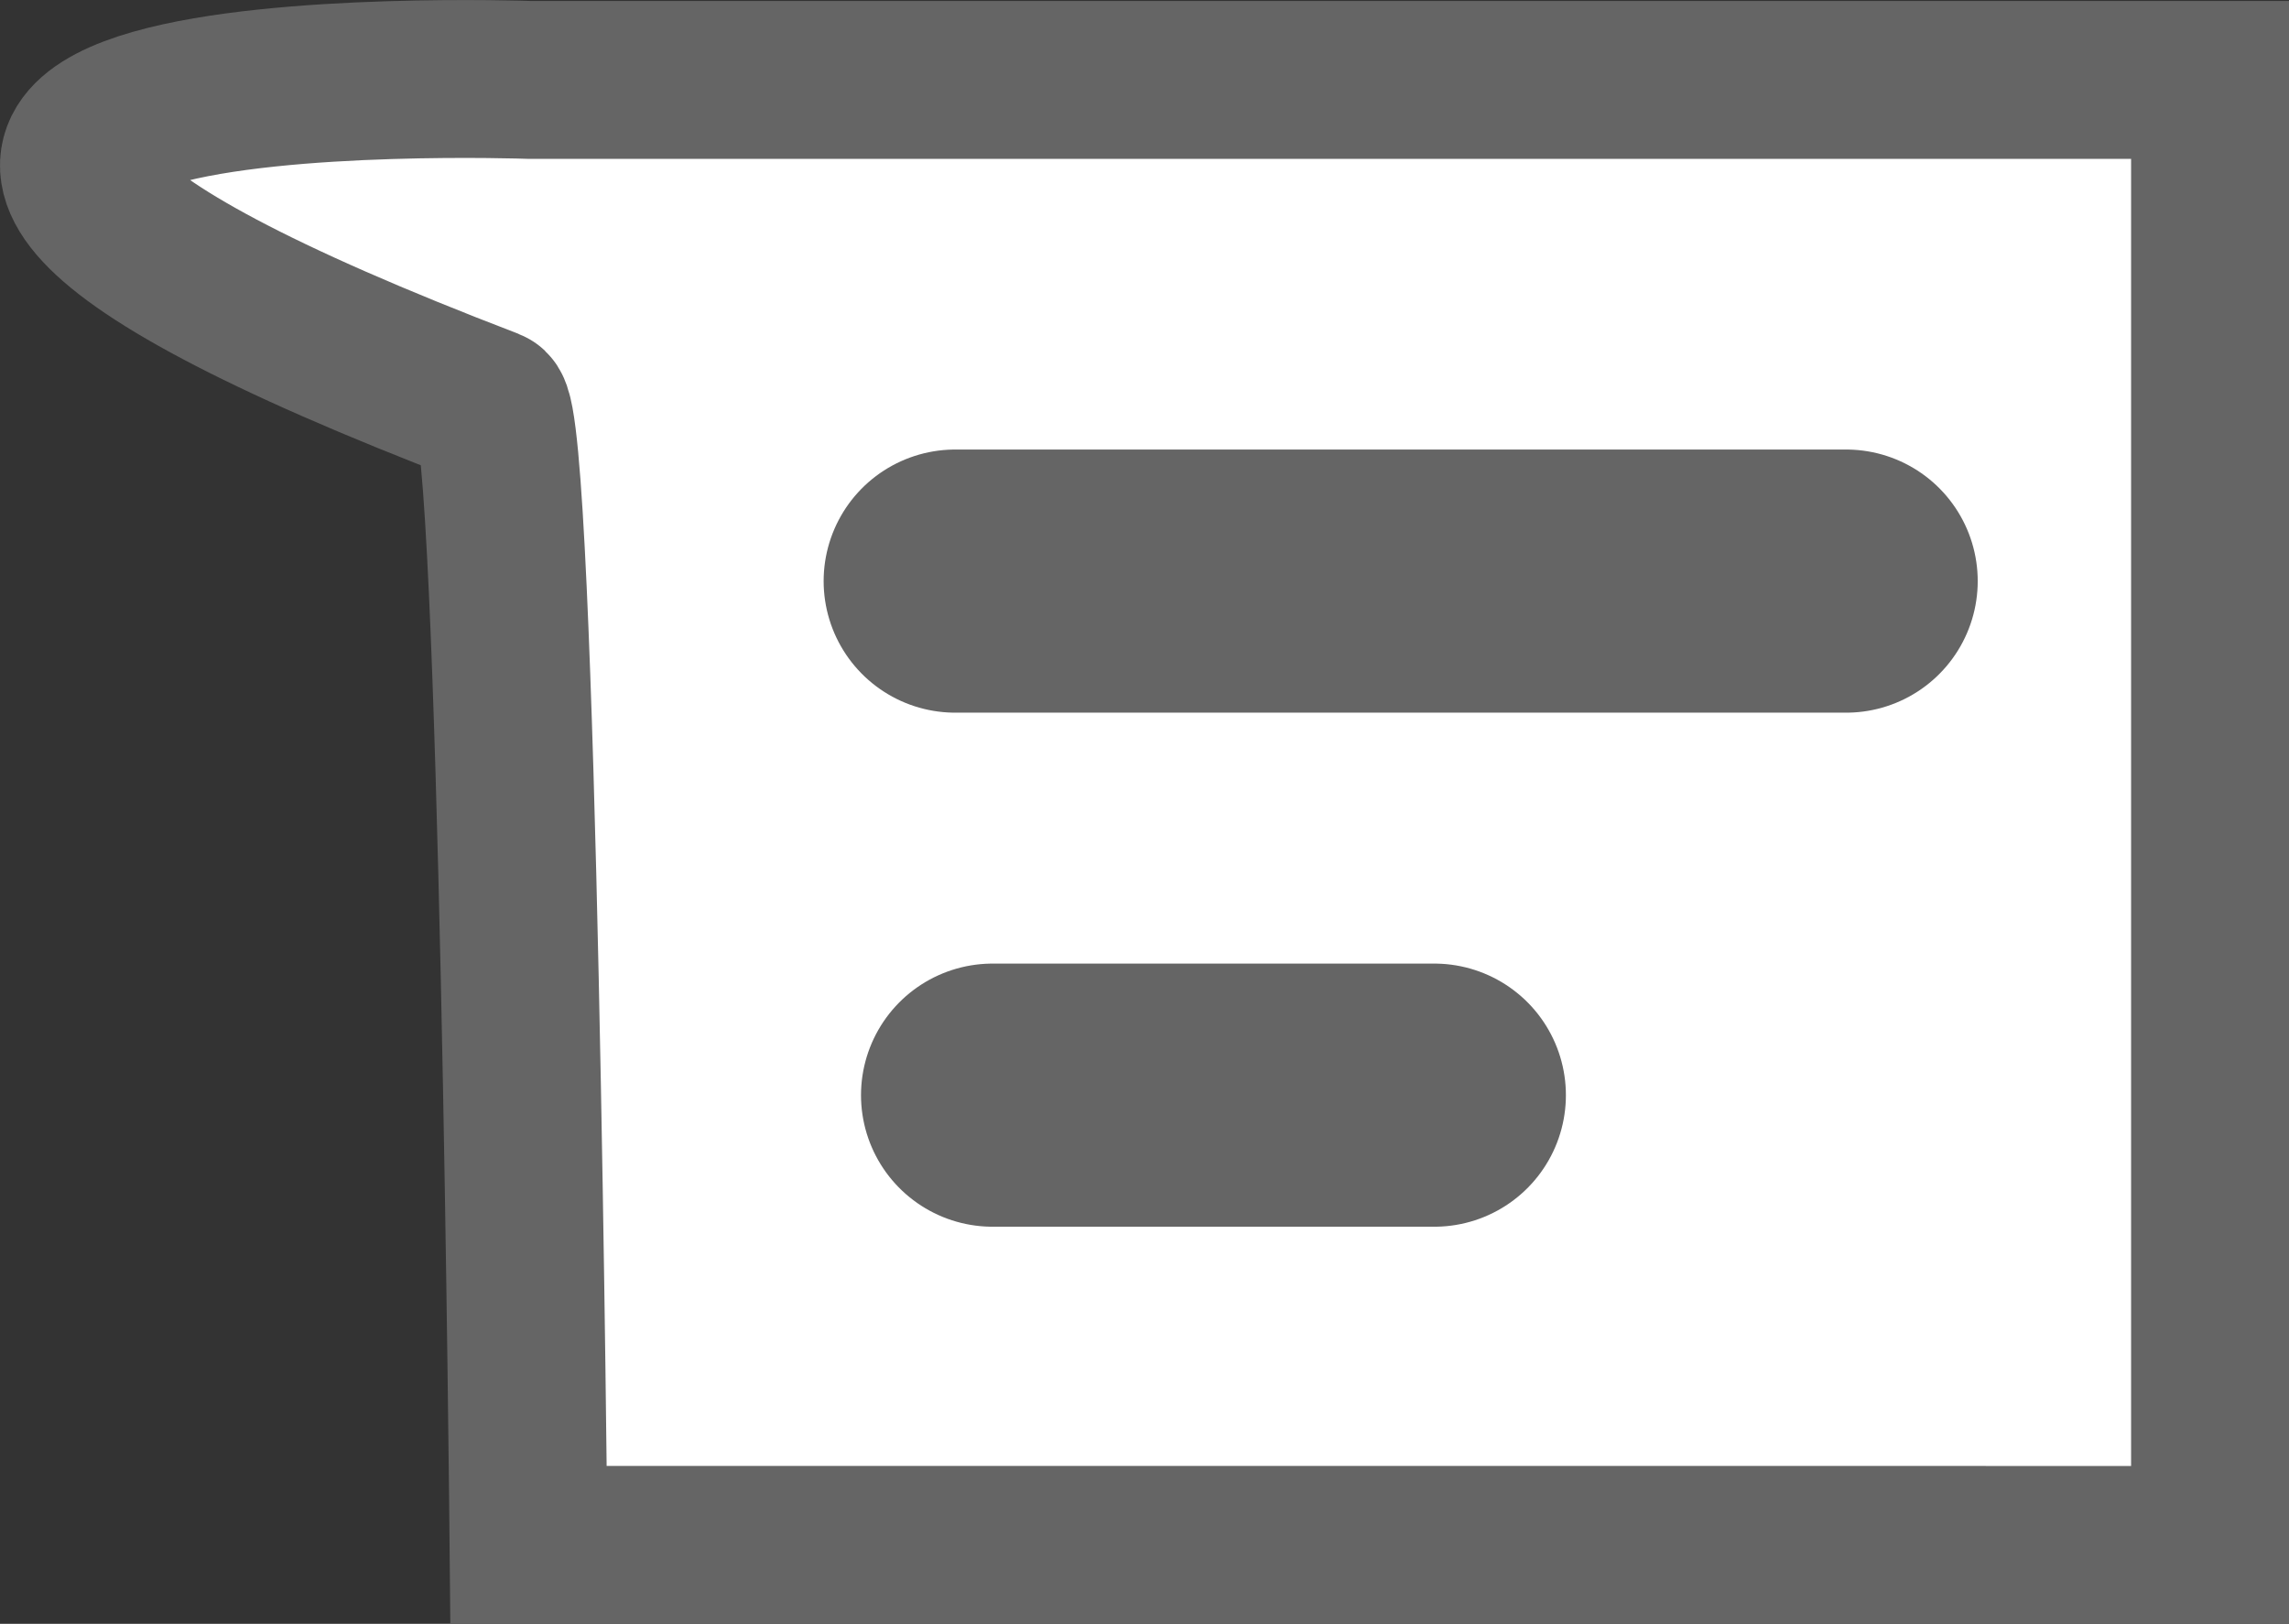 <svg version="1.1" xmlns="http://www.w3.org/2000/svg" xmlns:xlink="http://www.w3.org/1999/xlink" width="21.744" height="15.428" viewBox="0,0,21.744,15.428"><rect x="0" y="0" width="21.744" height="15.428" fill="#333333" stroke="none"/><g transform="translate(-229.128,-170.43)"><g data-paper-data="{&quot;isPaintingLayer&quot;:true}" fill-rule="nonzero" stroke="#656565" stroke-linejoin="miter" stroke-miterlimit="10" stroke-dasharray="" stroke-dashoffset="0" style="mix-blend-mode: normal"><g><path d="M234.149,185.108c0,0 -0.099,-10.705 -0.369,-10.808c-8.99,-3.44 0.369,-3.111 0.369,-3.111h15.973v13.919z" fill="#ffffff" stroke-width="1.5" stroke-linecap="butt"/><path d="M238.202,175.951h8.463" fill="none" stroke-width="2.5" stroke-linecap="round"/><path d="M242.753,180.835h-4.196" fill="none" stroke-width="2.5" stroke-linecap="round"/></g></g></g></svg>